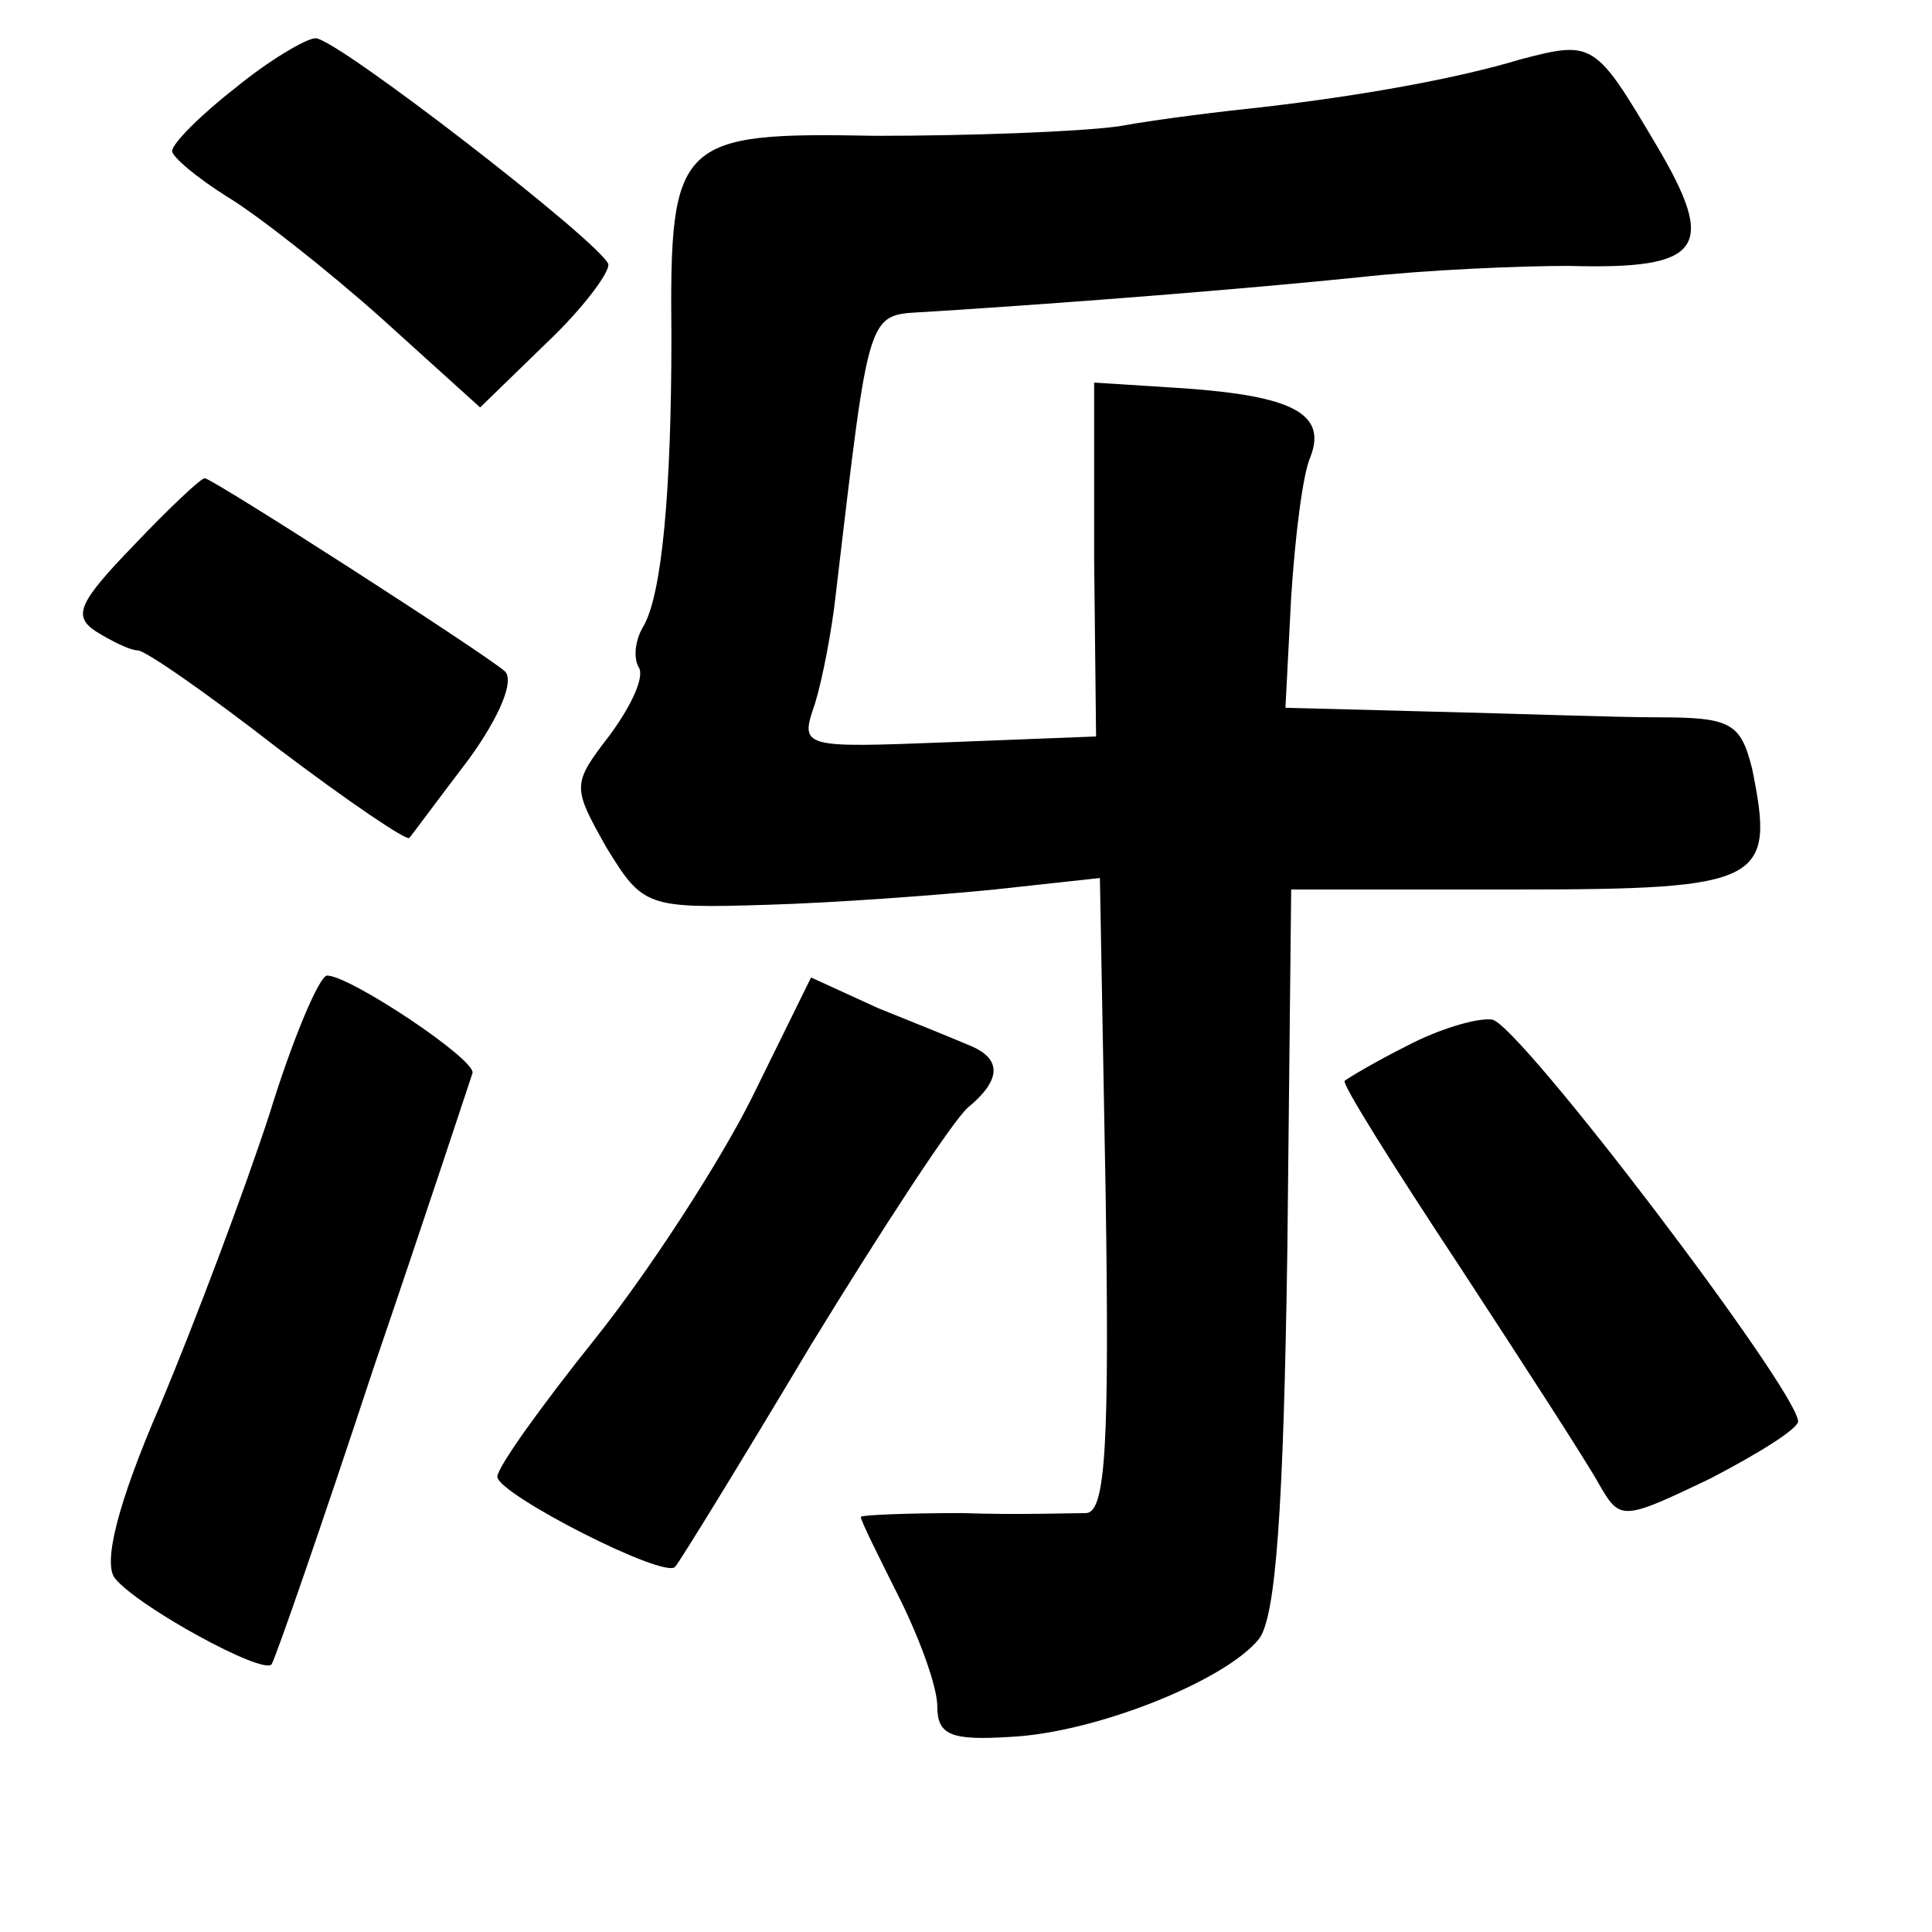 <?xml version="1.0" standalone="no"?>
<!DOCTYPE svg PUBLIC "-//W3C//DTD SVG 20010904//EN"
 "http://www.w3.org/TR/2001/REC-SVG-20010904/DTD/svg10.dtd">
<svg version="1.0" xmlns="http://www.w3.org/2000/svg"
 width="101pt" height="101pt" viewBox="0 0 101 101"
 preserveAspectRatio="xMidYMid meet">
<g transform="translate(0,101) scale(0.1,-0.1)"
fill="#000000" stroke="none">
<path d="M123 964 c-18 -14 -33 -29 -33 -33 0 -3 13 -14 29 -24 15 -9 52 -38
80 -63 l52 -47 35 34 c19 18 33 37 32 41 -5 12 -142 118 -153 118 -5 0 -25
-12 -42 -26z"/>
<path d="M795 979 c-33 -10 -83 -19 -135 -25 -19 -2 -53 -6 -75 -10 -22 -3
-79 -5 -127 -5 -104 2 -108 -2 -107 -105 0 -81 -5 -136 -15 -152 -4 -7 -5 -16
-2 -21 3 -5 -4 -20 -15 -35 -20 -26 -20 -27 -2 -59 19 -31 21 -32 84 -30 35 1
89 5 119 8 l55 6 3 -165 c2 -131 0 -166 -10 -167 -7 0 -37 -1 -65 0 -29 0 -53
-1 -53 -2 0 -2 9 -20 20 -42 11 -22 20 -47 20 -57 0 -15 7 -18 38 -16 44 2
112 29 130 51 9 11 13 68 15 204 l2 188 118 0 c129 0 135 4 123 63 -6 24 -11
27 -49 27 -23 0 -76 2 -119 3 l-76 2 3 58 c2 31 6 64 10 73 9 23 -10 32 -66
36 l-47 3 0 -93 1 -92 -77 -3 c-77 -3 -78 -3 -70 20 4 13 9 39 11 58 18 152
16 145 48 147 79 5 166 12 225 18 36 4 85 6 110 6 70 -2 78 9 46 63 -32 54
-33 55 -71 45z"/>
<path d="M70 725 c-29 -30 -32 -37 -20 -45 8 -5 18 -10 22 -10 4 0 37 -23 73
-51 37 -28 68 -49 69 -47 1 1 15 20 31 41 16 22 24 41 19 46 -10 9 -153 101
-157 101 -2 0 -19 -16 -37 -35z"/>
<path d="M141 428 c-13 -40 -39 -109 -57 -152 -23 -53 -30 -83 -24 -91 12 -15
78 -51 82 -45 2 3 26 72 53 154 28 82 51 152 52 155 2 7 -64 51 -76 51 -4 0
-18 -33 -30 -72z"/>
<path d="M393 436 c-17 -34 -54 -91 -82 -126 -28 -35 -51 -67 -51 -72 0 -9 88
-54 93 -47 2 2 34 54 71 116 38 62 74 117 82 124 17 14 18 25 2 32 -7 3 -29
12 -49 20 l-35 16 -31 -63z"/>
<path d="M735 463 c-16 -8 -31 -17 -32 -18 -2 -1 25 -44 60 -97 34 -52 67
-103 73 -114 11 -19 12 -19 58 3 25 13 46 26 46 30 -1 17 -146 208 -160 210
-8 1 -28 -5 -45 -14z"/>
</g>
</svg>

